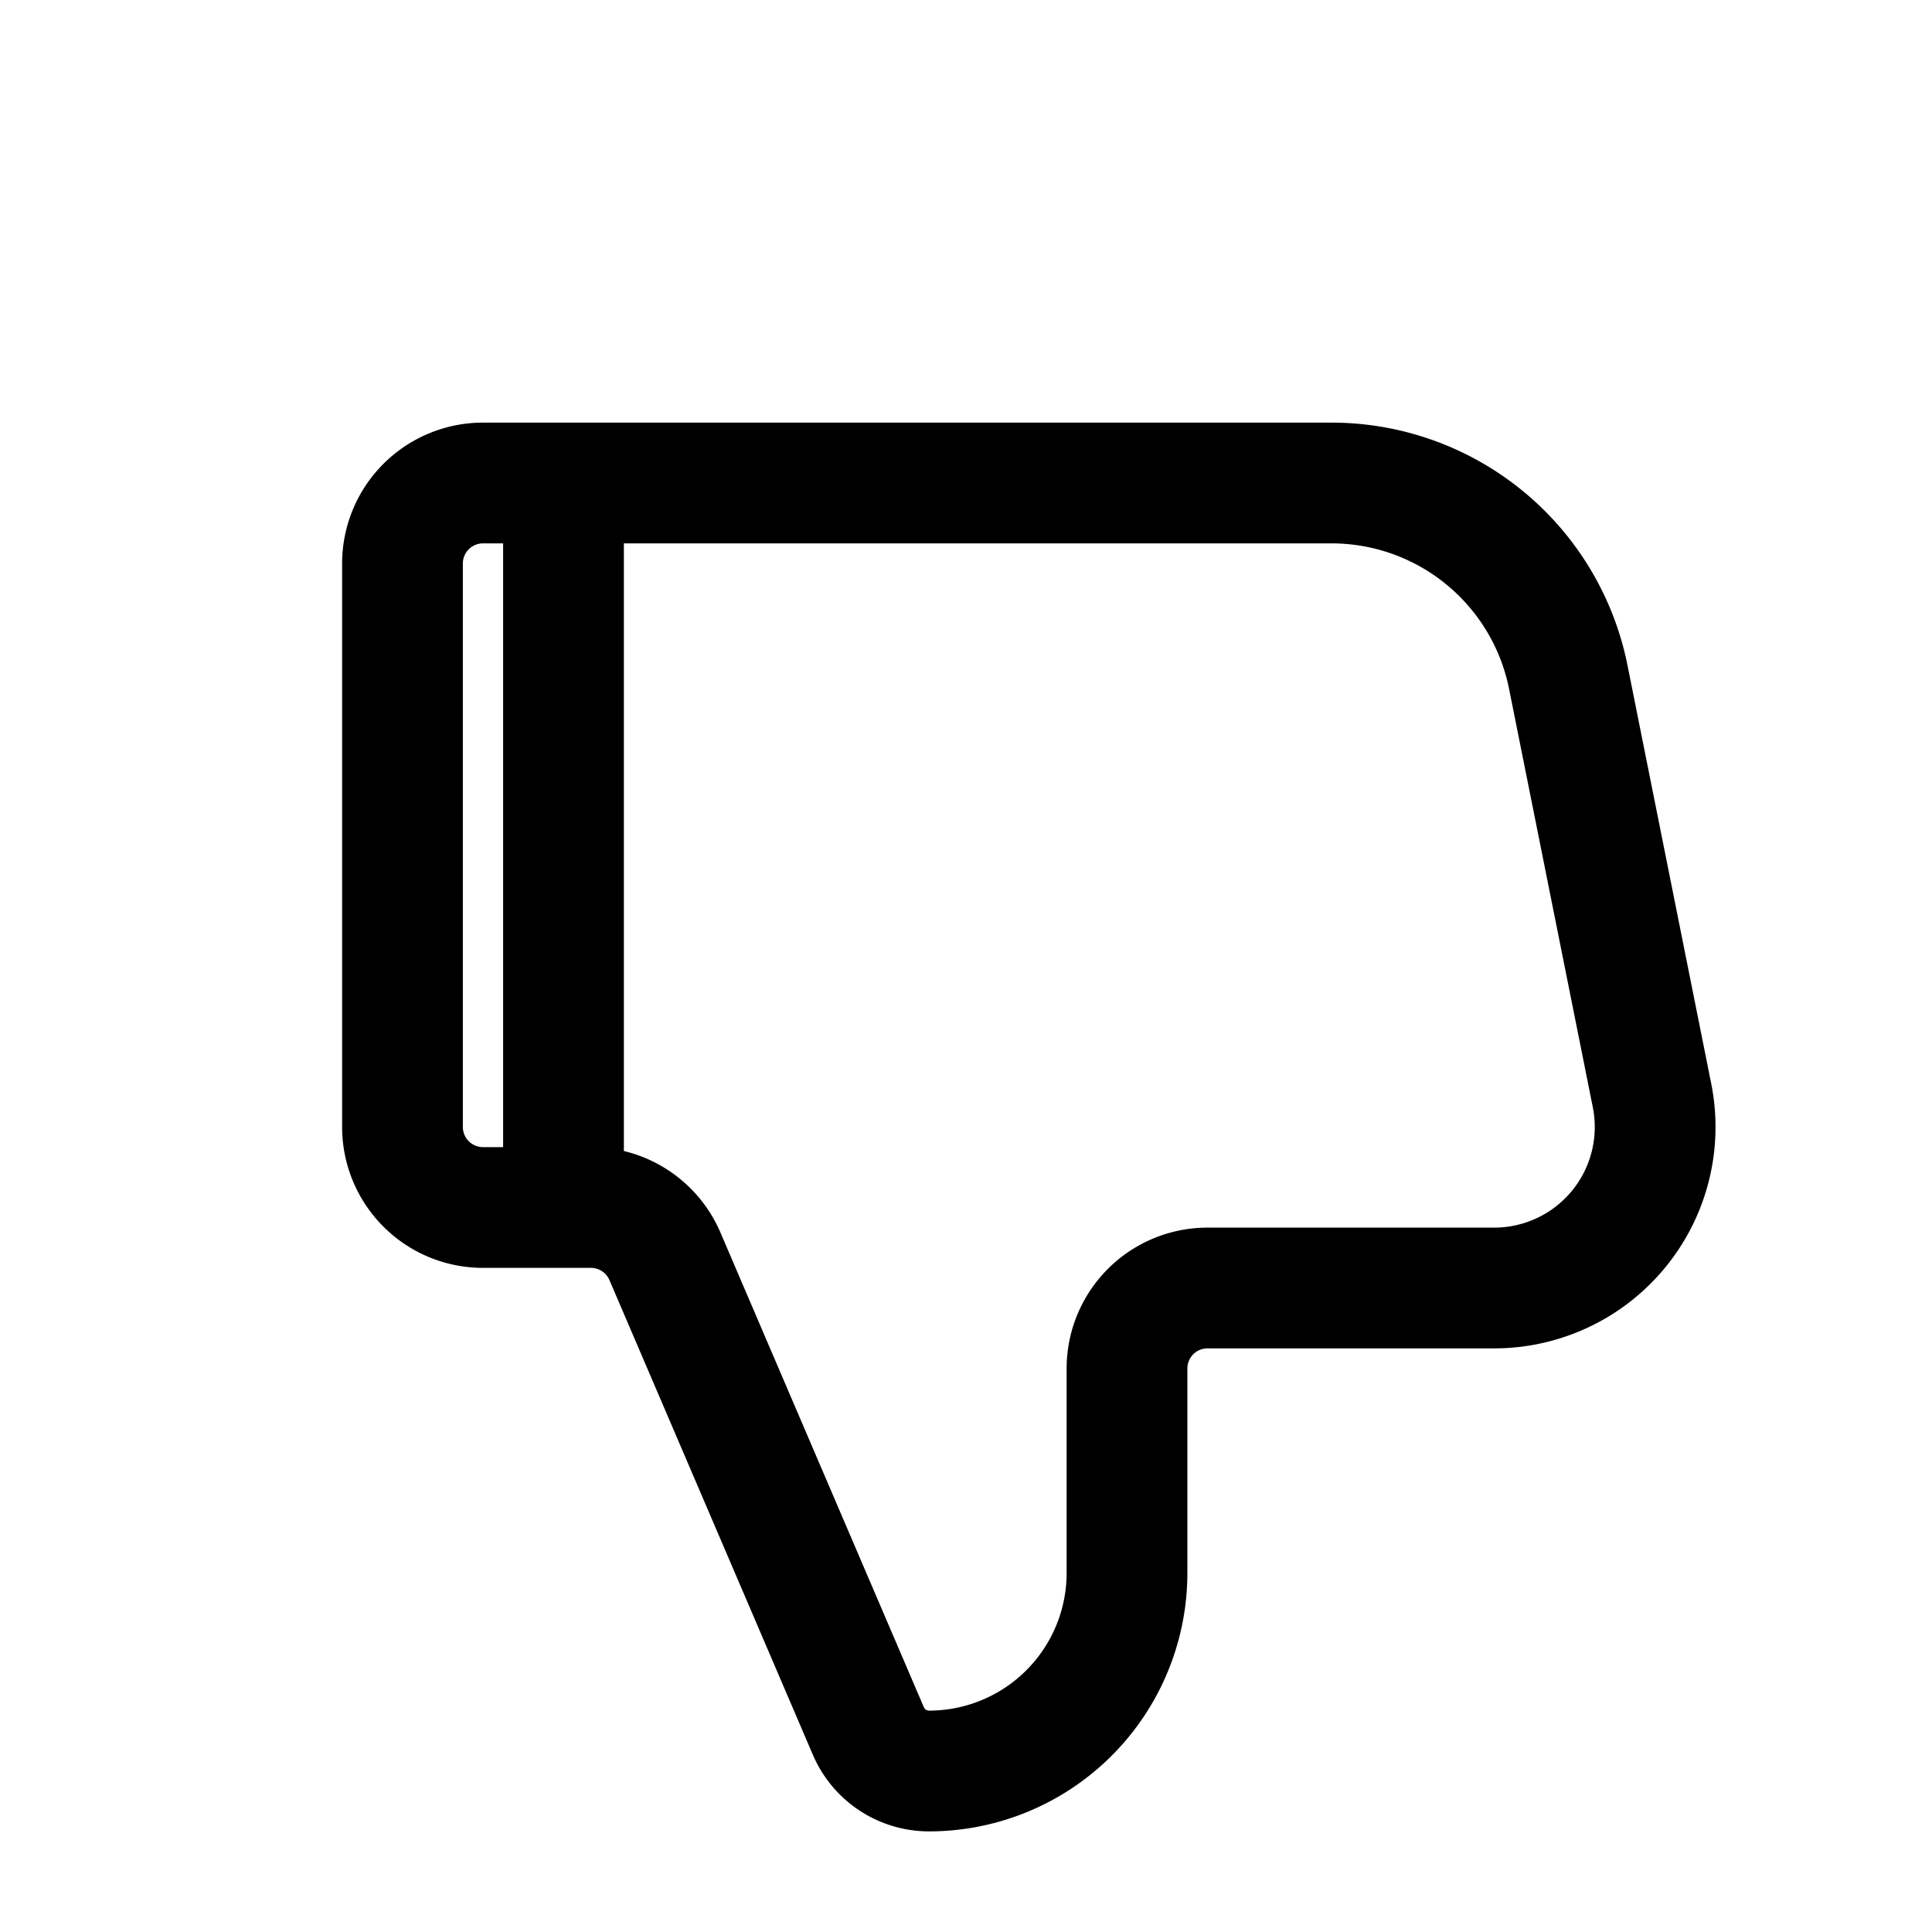 <svg id="thumbDown" xmlns="http://www.w3.org/2000/svg" fill="none" viewBox="0 0 24 24">
    <path stroke="currentColor" stroke-linecap="round" stroke-linejoin="round" stroke-width="1.5"
          d="M7 6H6a1 1 0 0 0-1 1v7a1 1 0 0 0 1 1h1m0-9h9.54a3 3 0 0 1 2.942 2.412l1.04 5.196A2 2 0 0 1 18.56 16H15a1 1 0 0 0-1 1v2.54A2.46 2.46 0 0 1 11.54 22v0a.82.82 0 0 1-.753-.497L8.26 15.606A1 1 0 0 0 7.34 15H7m0-9v9"/>
</svg>